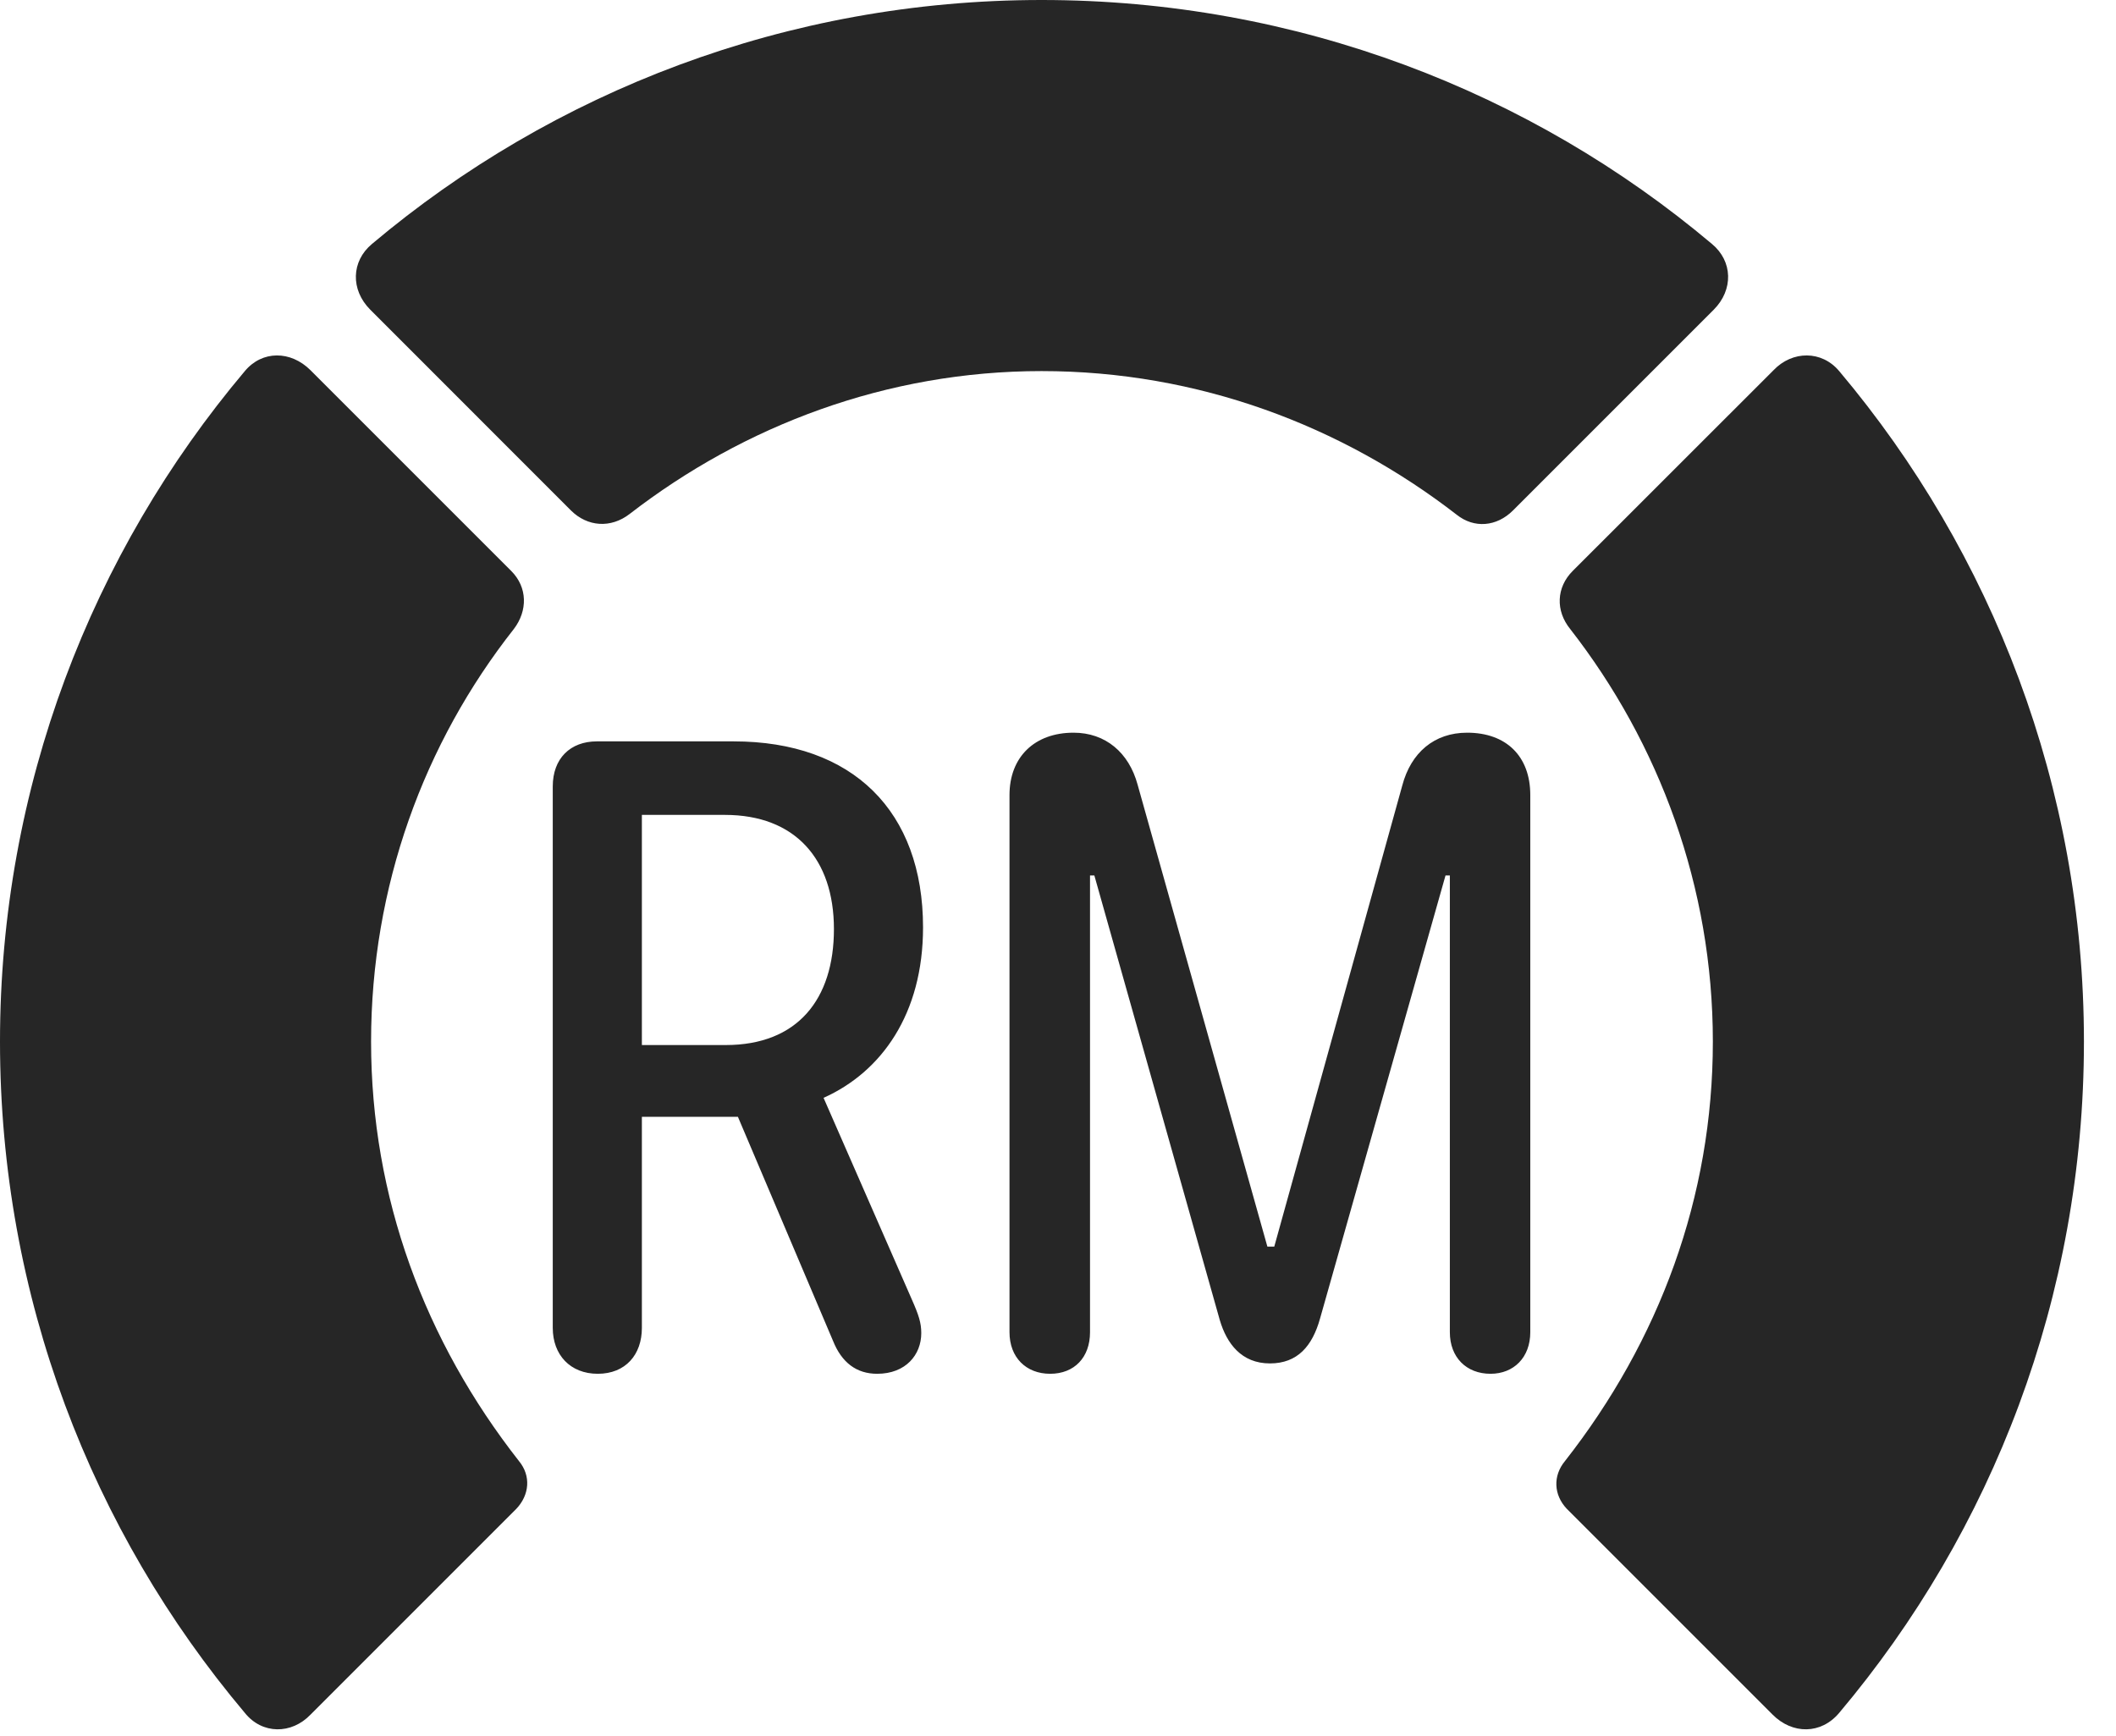 <?xml version="1.0" encoding="UTF-8"?>
<!--Generator: Apple Native CoreSVG 341-->
<!DOCTYPE svg
PUBLIC "-//W3C//DTD SVG 1.1//EN"
       "http://www.w3.org/Graphics/SVG/1.1/DTD/svg11.dtd">
<svg version="1.1" xmlns="http://www.w3.org/2000/svg" xmlns:xlink="http://www.w3.org/1999/xlink" viewBox="0 0 23.887 19.6">
 <g>
  <rect height="19.6" opacity="0" width="23.887" x="0" y="0"/>
  <path d="M23.525 11.758C23.525 8.887 22.49 6.24 20.762 4.189C20.566 3.955 20.234 3.955 20.02 4.18L17.754 6.445C17.568 6.631 17.559 6.895 17.725 7.1C18.73 8.389 19.336 10.01 19.336 11.758C19.336 13.516 18.73 15.137 17.666 16.494C17.529 16.66 17.539 16.875 17.686 17.031L20.01 19.355C20.234 19.58 20.557 19.58 20.762 19.336C22.49 17.285 23.525 14.639 23.525 11.758Z" fill="black" fill-opacity="0.85"/>
  <path d="M11.758 4.189C13.525 4.189 15.146 4.805 16.445 5.811C16.641 5.967 16.895 5.947 17.08 5.762L19.346 3.496C19.57 3.271 19.561 2.949 19.326 2.754C17.285 1.035 14.639 0 11.758 0C8.887 0 6.24 1.035 4.199 2.754C3.965 2.949 3.955 3.271 4.18 3.496L6.445 5.762C6.631 5.947 6.895 5.967 7.109 5.801C8.398 4.805 10.01 4.189 11.758 4.189Z" fill="black" fill-opacity="0.85"/>
  <path d="M0 11.758C0 14.639 1.035 17.285 2.764 19.336C2.959 19.58 3.291 19.58 3.506 19.355L5.83 17.031C5.977 16.875 5.996 16.66 5.859 16.494C4.795 15.137 4.189 13.516 4.189 11.758C4.189 10.01 4.785 8.389 5.801 7.1C5.957 6.895 5.957 6.631 5.771 6.445L3.506 4.18C3.281 3.955 2.959 3.955 2.764 4.189C1.035 6.24 0 8.887 0 11.758Z" fill="black" fill-opacity="0.85"/>
  <path d="M6.748 15.508C7.061 15.508 7.246 15.293 7.246 14.99L7.246 12.607L8.33 12.607L9.404 15.137C9.502 15.381 9.668 15.508 9.902 15.508C10.225 15.508 10.4 15.293 10.4 15.049C10.4 14.932 10.371 14.844 10.293 14.668L9.297 12.393C9.951 12.1 10.42 11.445 10.42 10.469C10.42 9.16 9.629 8.369 8.281 8.369L6.738 8.369C6.436 8.369 6.24 8.564 6.24 8.877L6.24 14.99C6.24 15.293 6.436 15.508 6.748 15.508ZM7.246 11.797L7.246 9.199L8.184 9.199C8.975 9.199 9.414 9.697 9.414 10.488C9.414 11.279 9.004 11.797 8.193 11.797ZM11.855 15.508C12.129 15.508 12.305 15.322 12.305 15.039L12.305 9.883L12.354 9.883L13.77 14.902C13.848 15.166 14.014 15.391 14.336 15.391C14.648 15.391 14.815 15.195 14.902 14.883L16.318 9.883L16.367 9.883L16.367 15.039C16.367 15.322 16.553 15.508 16.826 15.508C17.09 15.508 17.275 15.322 17.275 15.039L17.275 8.975C17.275 8.535 17.002 8.271 16.562 8.271C16.191 8.271 15.928 8.496 15.83 8.867L14.385 14.072L14.307 14.072L12.842 8.857C12.744 8.496 12.48 8.271 12.119 8.271C11.68 8.271 11.396 8.545 11.396 8.975L11.396 15.039C11.396 15.322 11.582 15.508 11.855 15.508Z" fill="black" fill-opacity="0.85"/>
 </g>
</svg>
